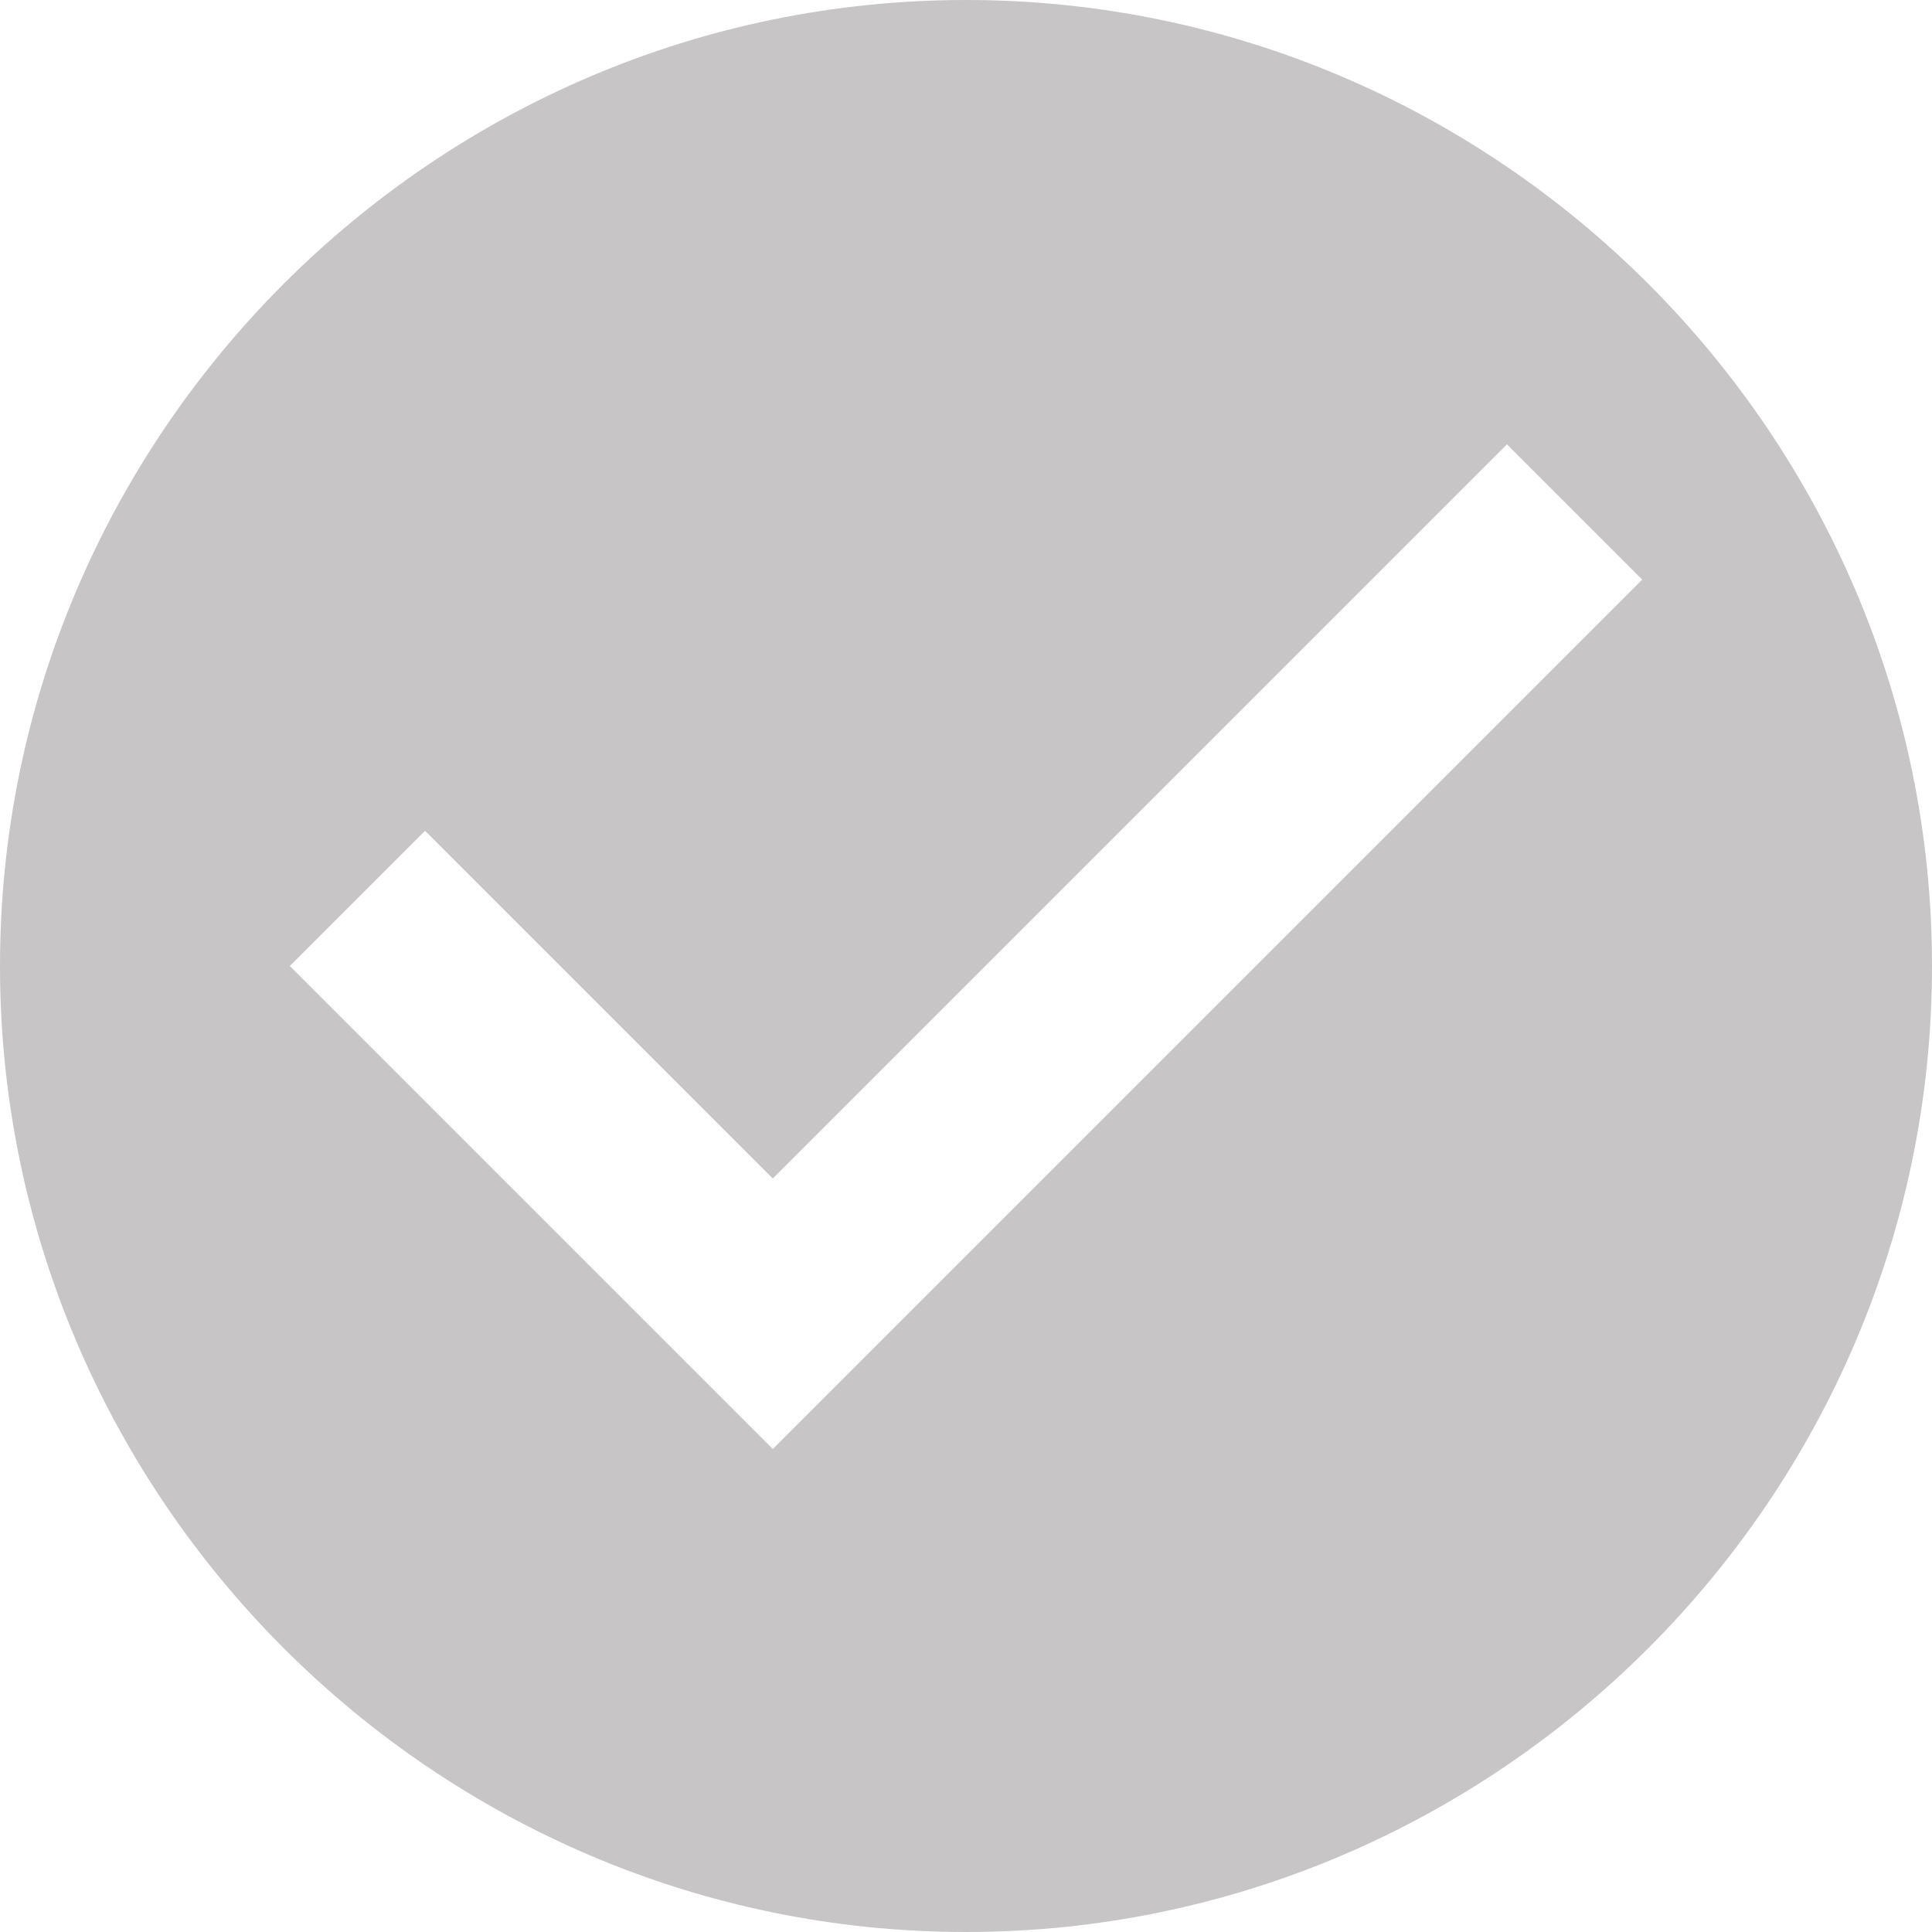 <svg xmlns="http://www.w3.org/2000/svg" width="20" height="20" viewBox="0 0 20 20">
    <path fill="#C7C5C5" fill-rule="evenodd" d="M10 0C4.5 0 0 4.5 0 10s4.5 10 10 10 10-4.5 10-10S15.5 0 10 0zM8 15l-5-5 1.4-1.4L8 12.2l7.6-7.6L17 6l-9 9z"/>
</svg>
